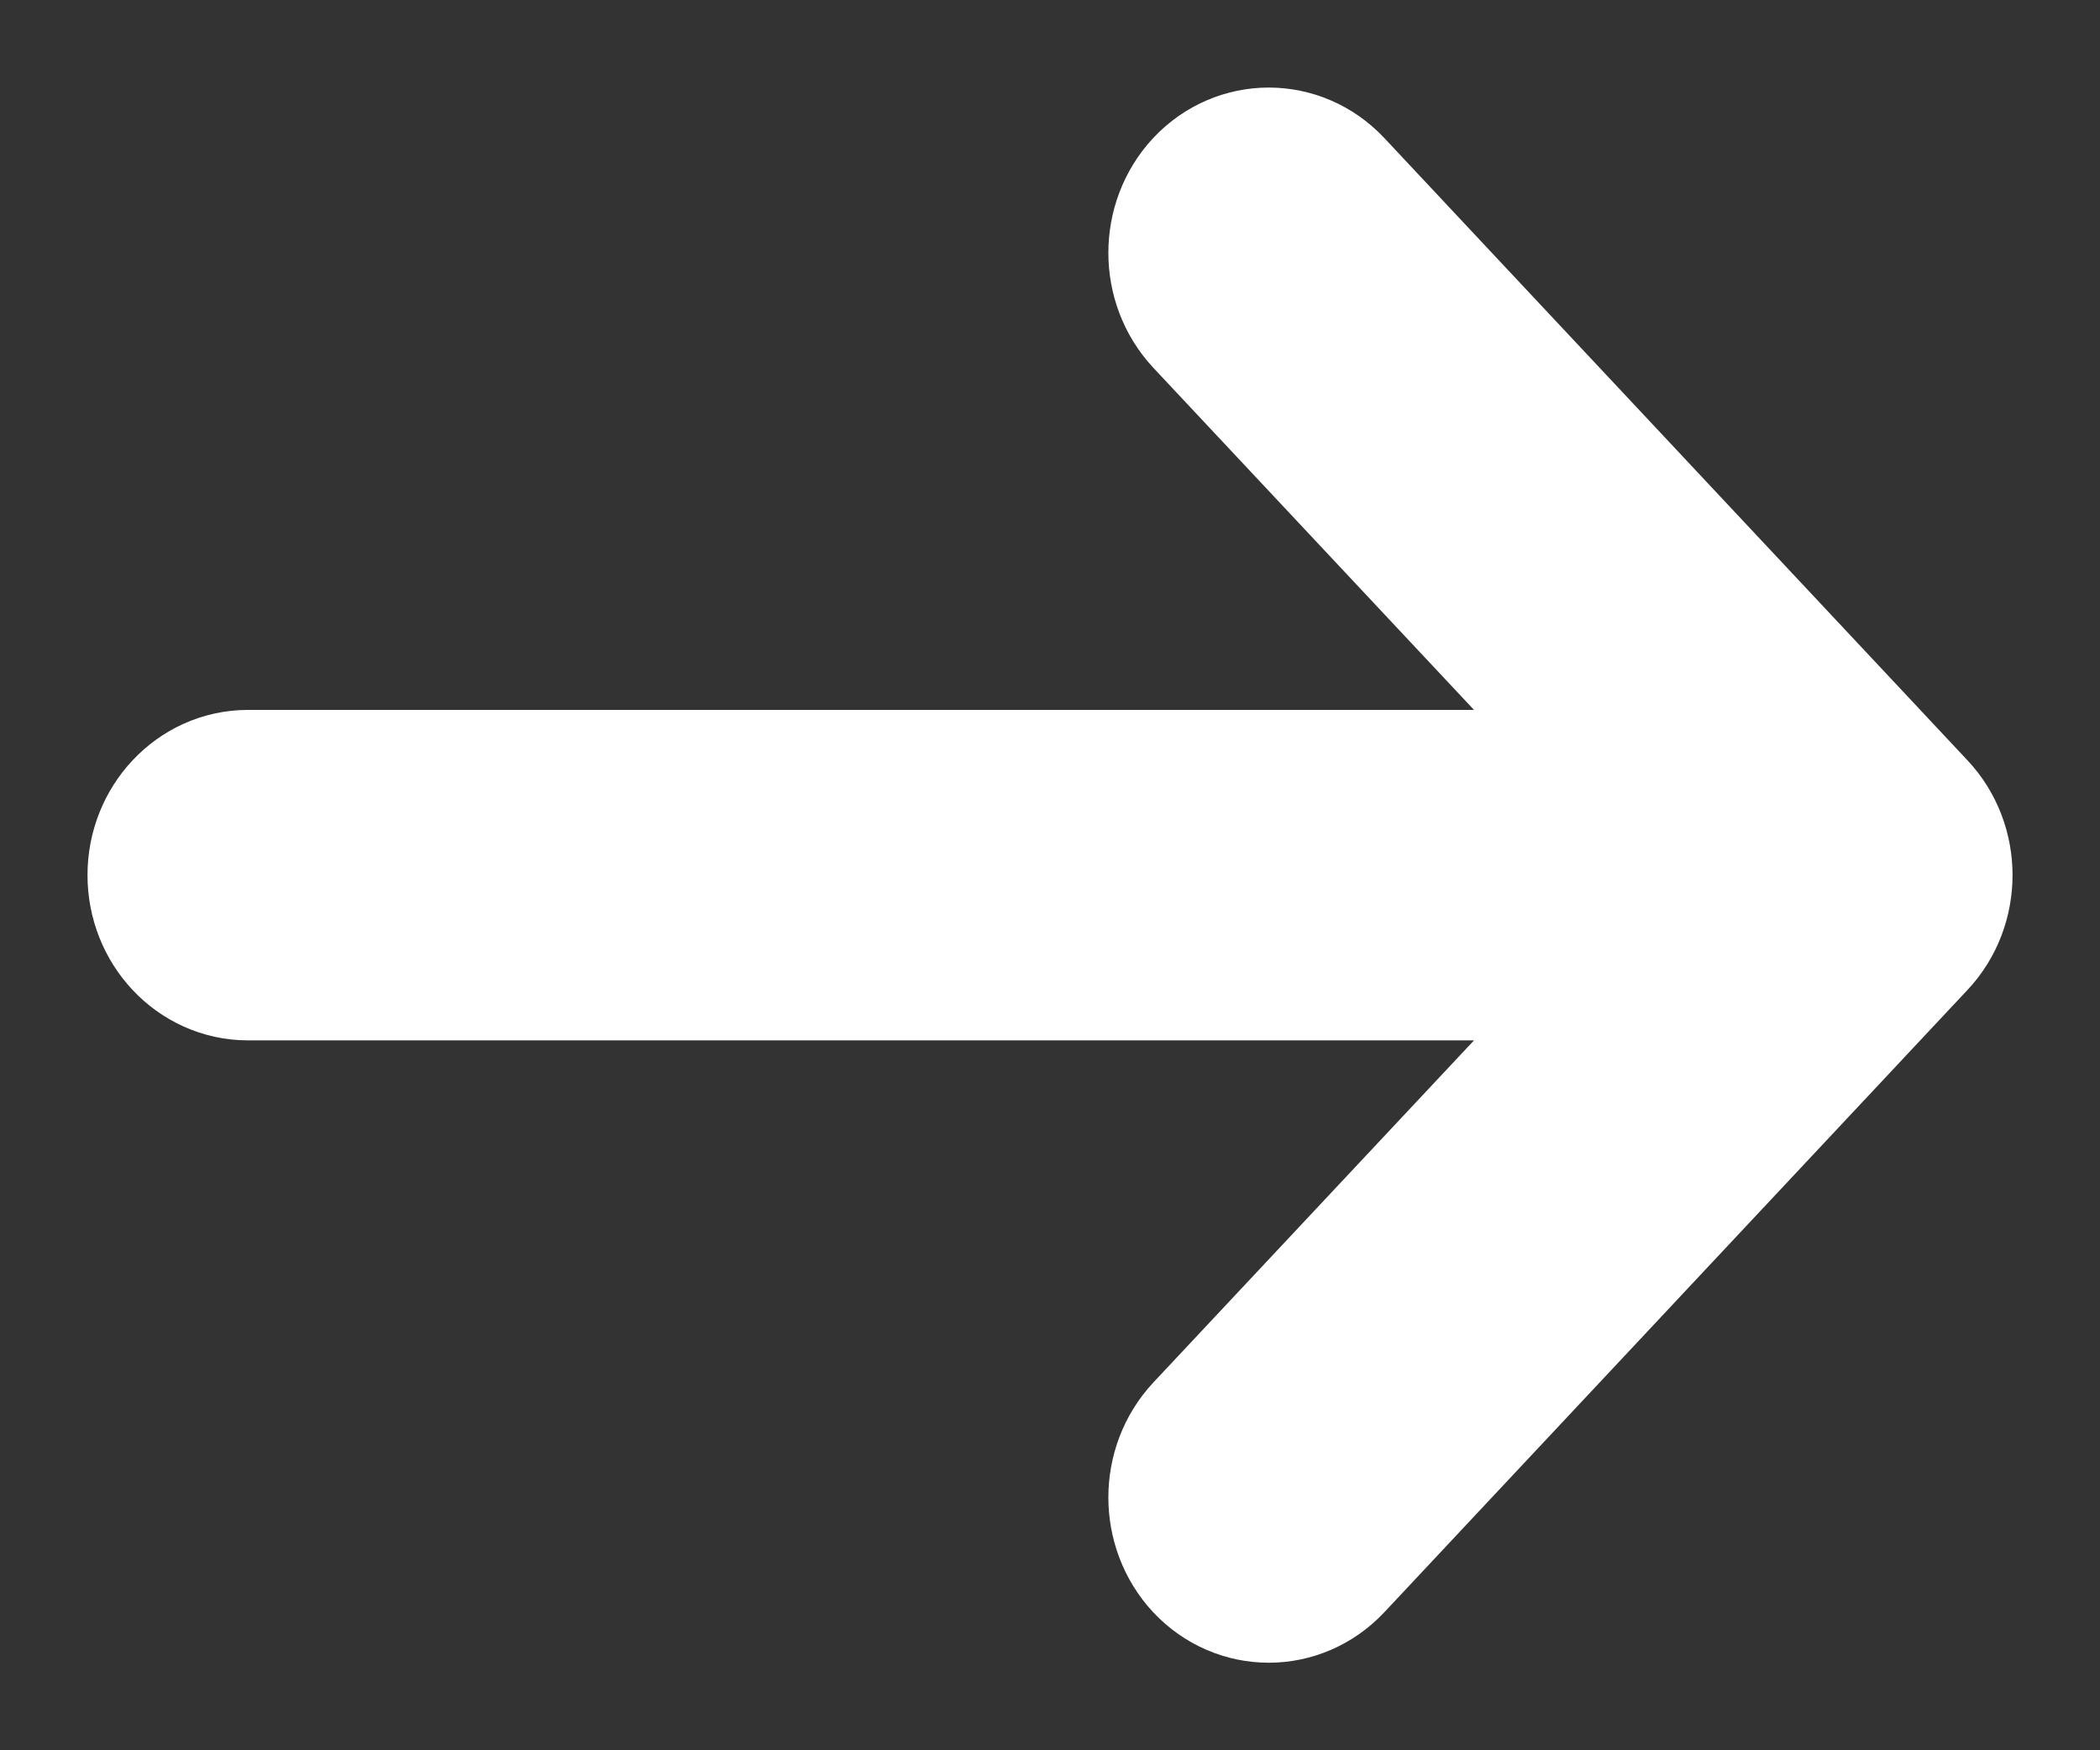 <svg width="12" height="10" viewBox="0 0 12 10" fill="none" xmlns="http://www.w3.org/2000/svg">
<rect x="0" y="0" width="12" height="10" fill="#333333" stroke="none"/>
<path d="M9.577 4.556L6.955 1.759C6.793 1.585 6.793 1.304 6.955 1.13C7.118 0.957 7.382 0.957 7.545 1.13L10.878 4.686C11.041 4.859 11.041 5.141 10.878 5.314L7.545 8.87C7.382 9.043 7.118 9.043 6.955 8.87C6.793 8.696 6.793 8.415 6.955 8.241L9.577 5.444L1.417 5.444C1.187 5.444 1 5.245 1 5C1 4.755 1.187 4.556 1.417 4.556L9.577 4.556Z" fill="white" stroke="white"/>
</svg>
